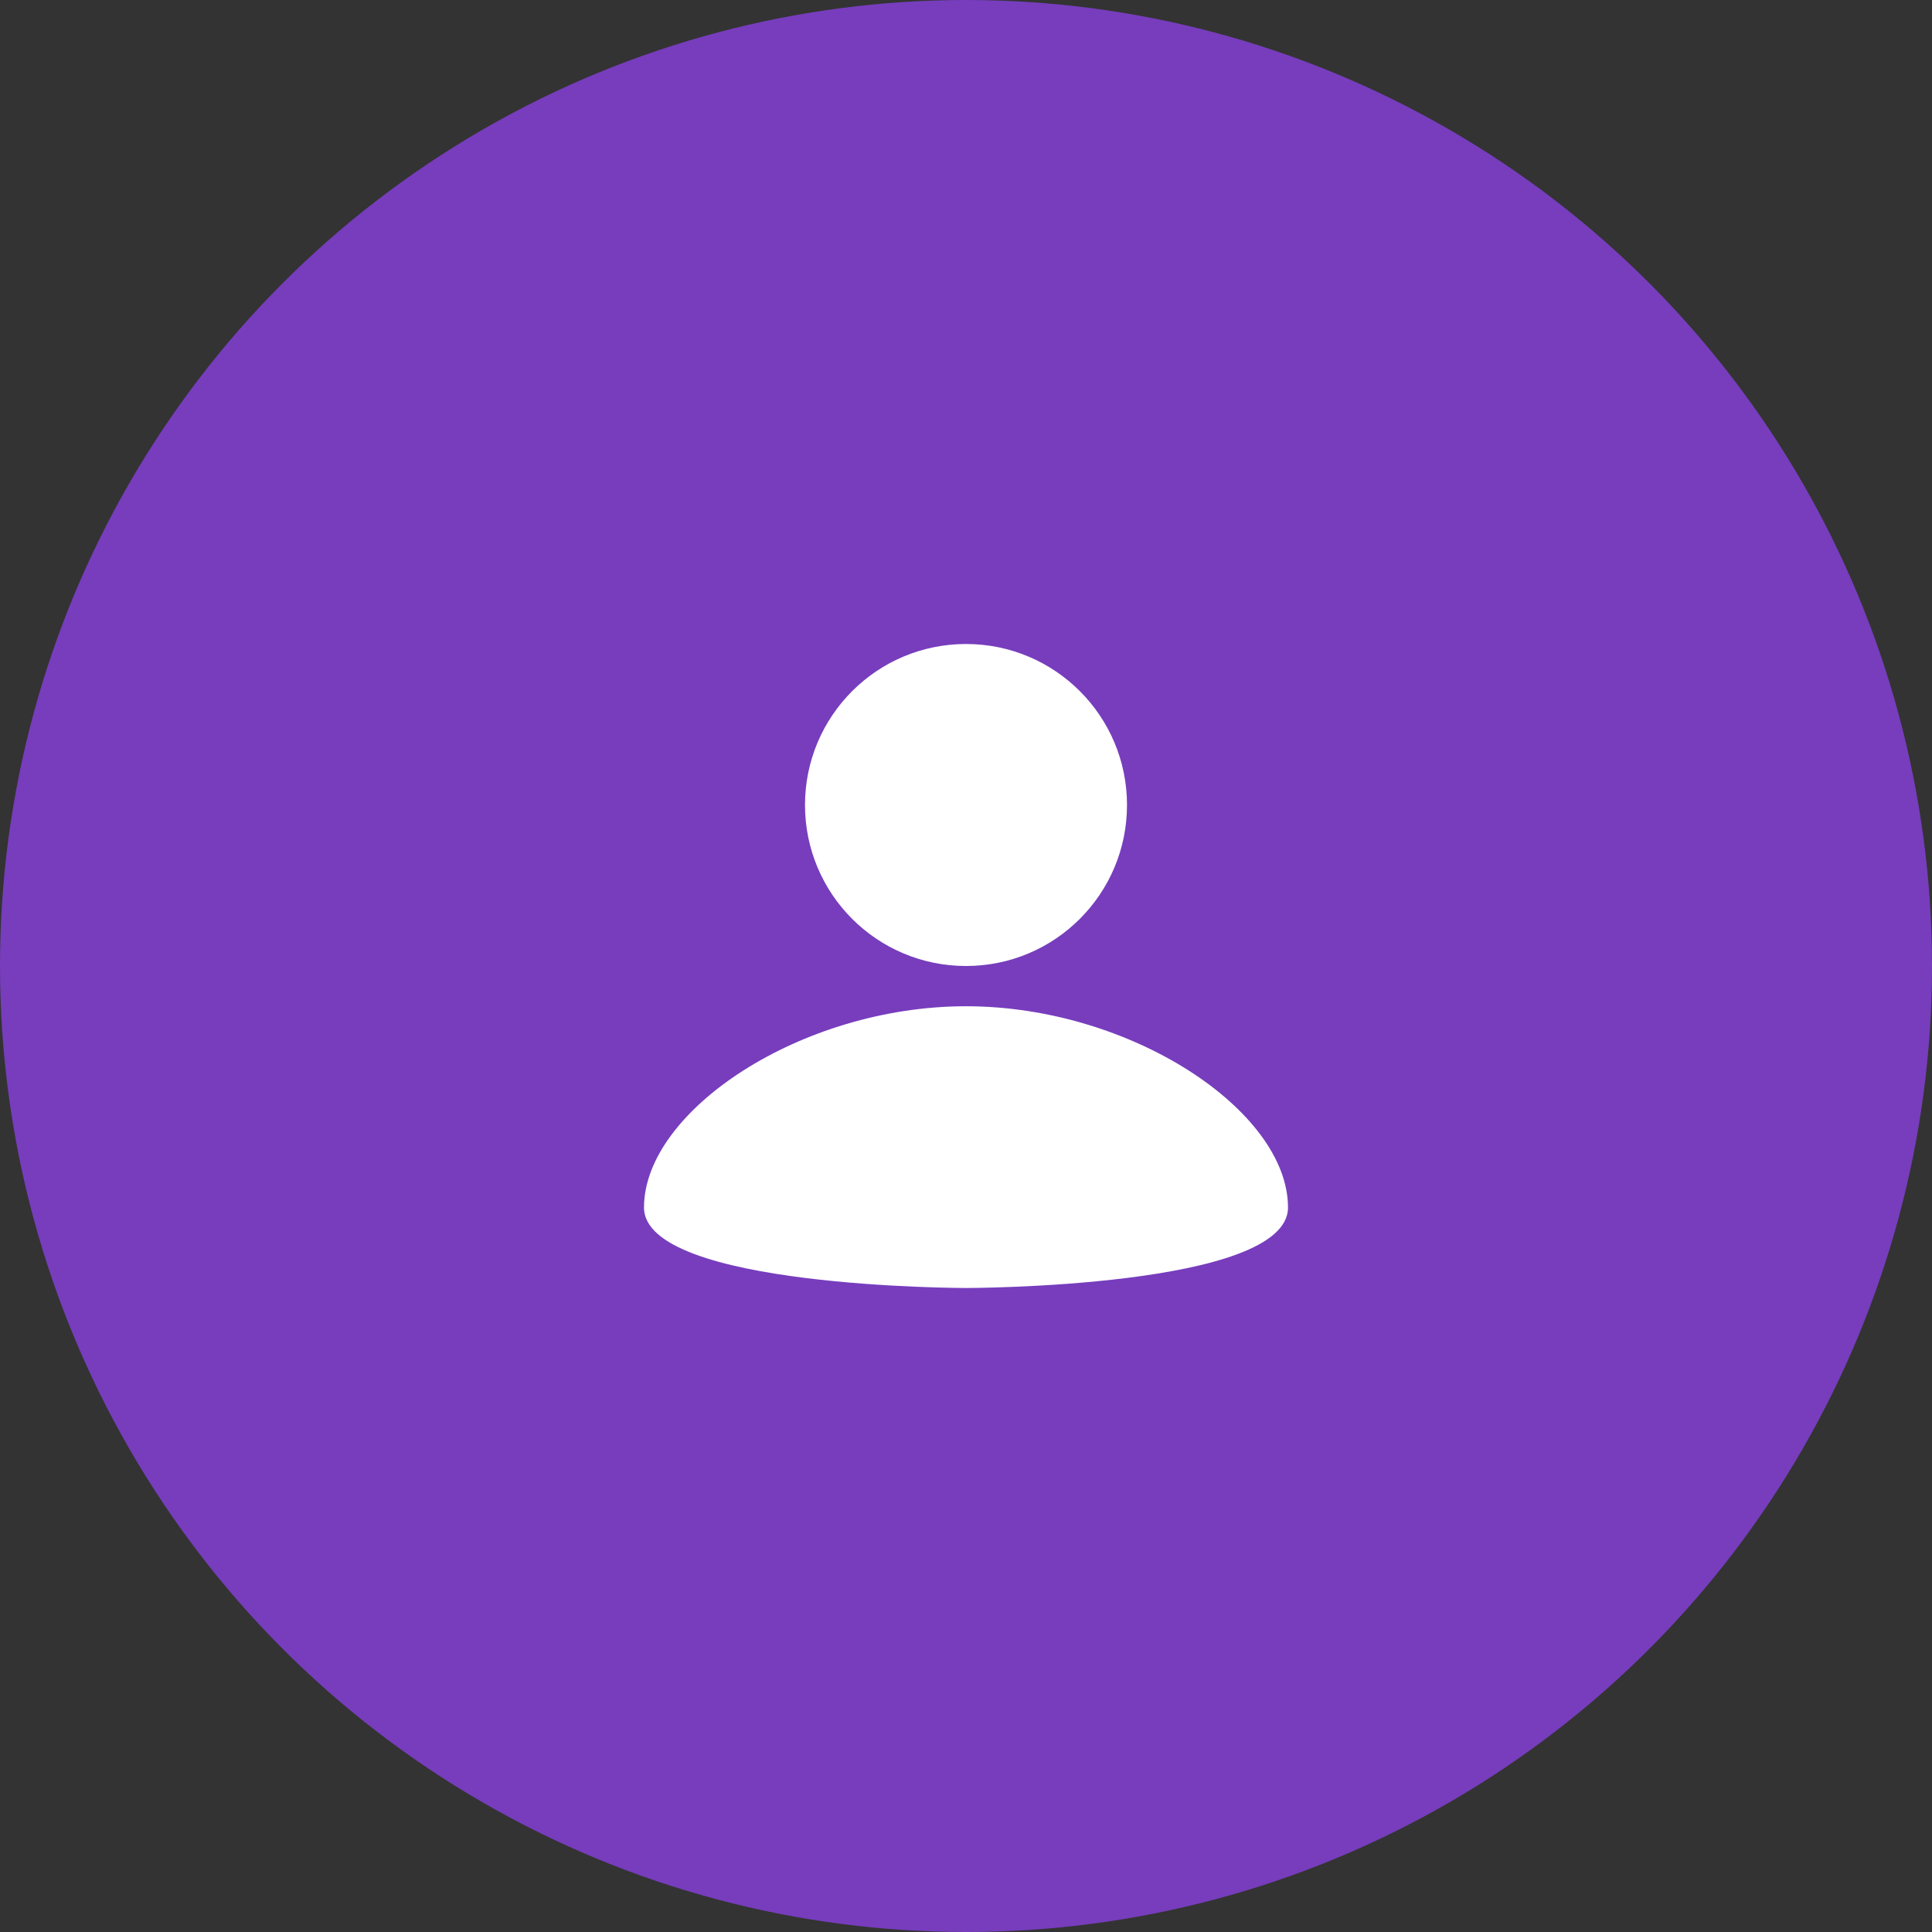 <svg width="48" height="48" viewBox="0 0 48 48" fill="none" xmlns="http://www.w3.org/2000/svg">
<rect x="0" y="0" width="48" height="48" fill="#333333" stroke="none"/>
<circle cx="24" cy="24" r="24" fill="#773DBD"/>
<path fill-rule="evenodd" clip-rule="evenodd" d="M28 20C28 17.79 26.21 16 24 16C21.79 16 20 17.79 20 20C20 22.21 21.79 24 24 24C26.21 24 28 22.21 28 20ZM24 25C28.1 25 32 27.6 32 30C32 32 24 32 24 32C24 32 16 32 16 30C16 27.6 19.9 25 24 25Z" fill="white"/>
</svg>
